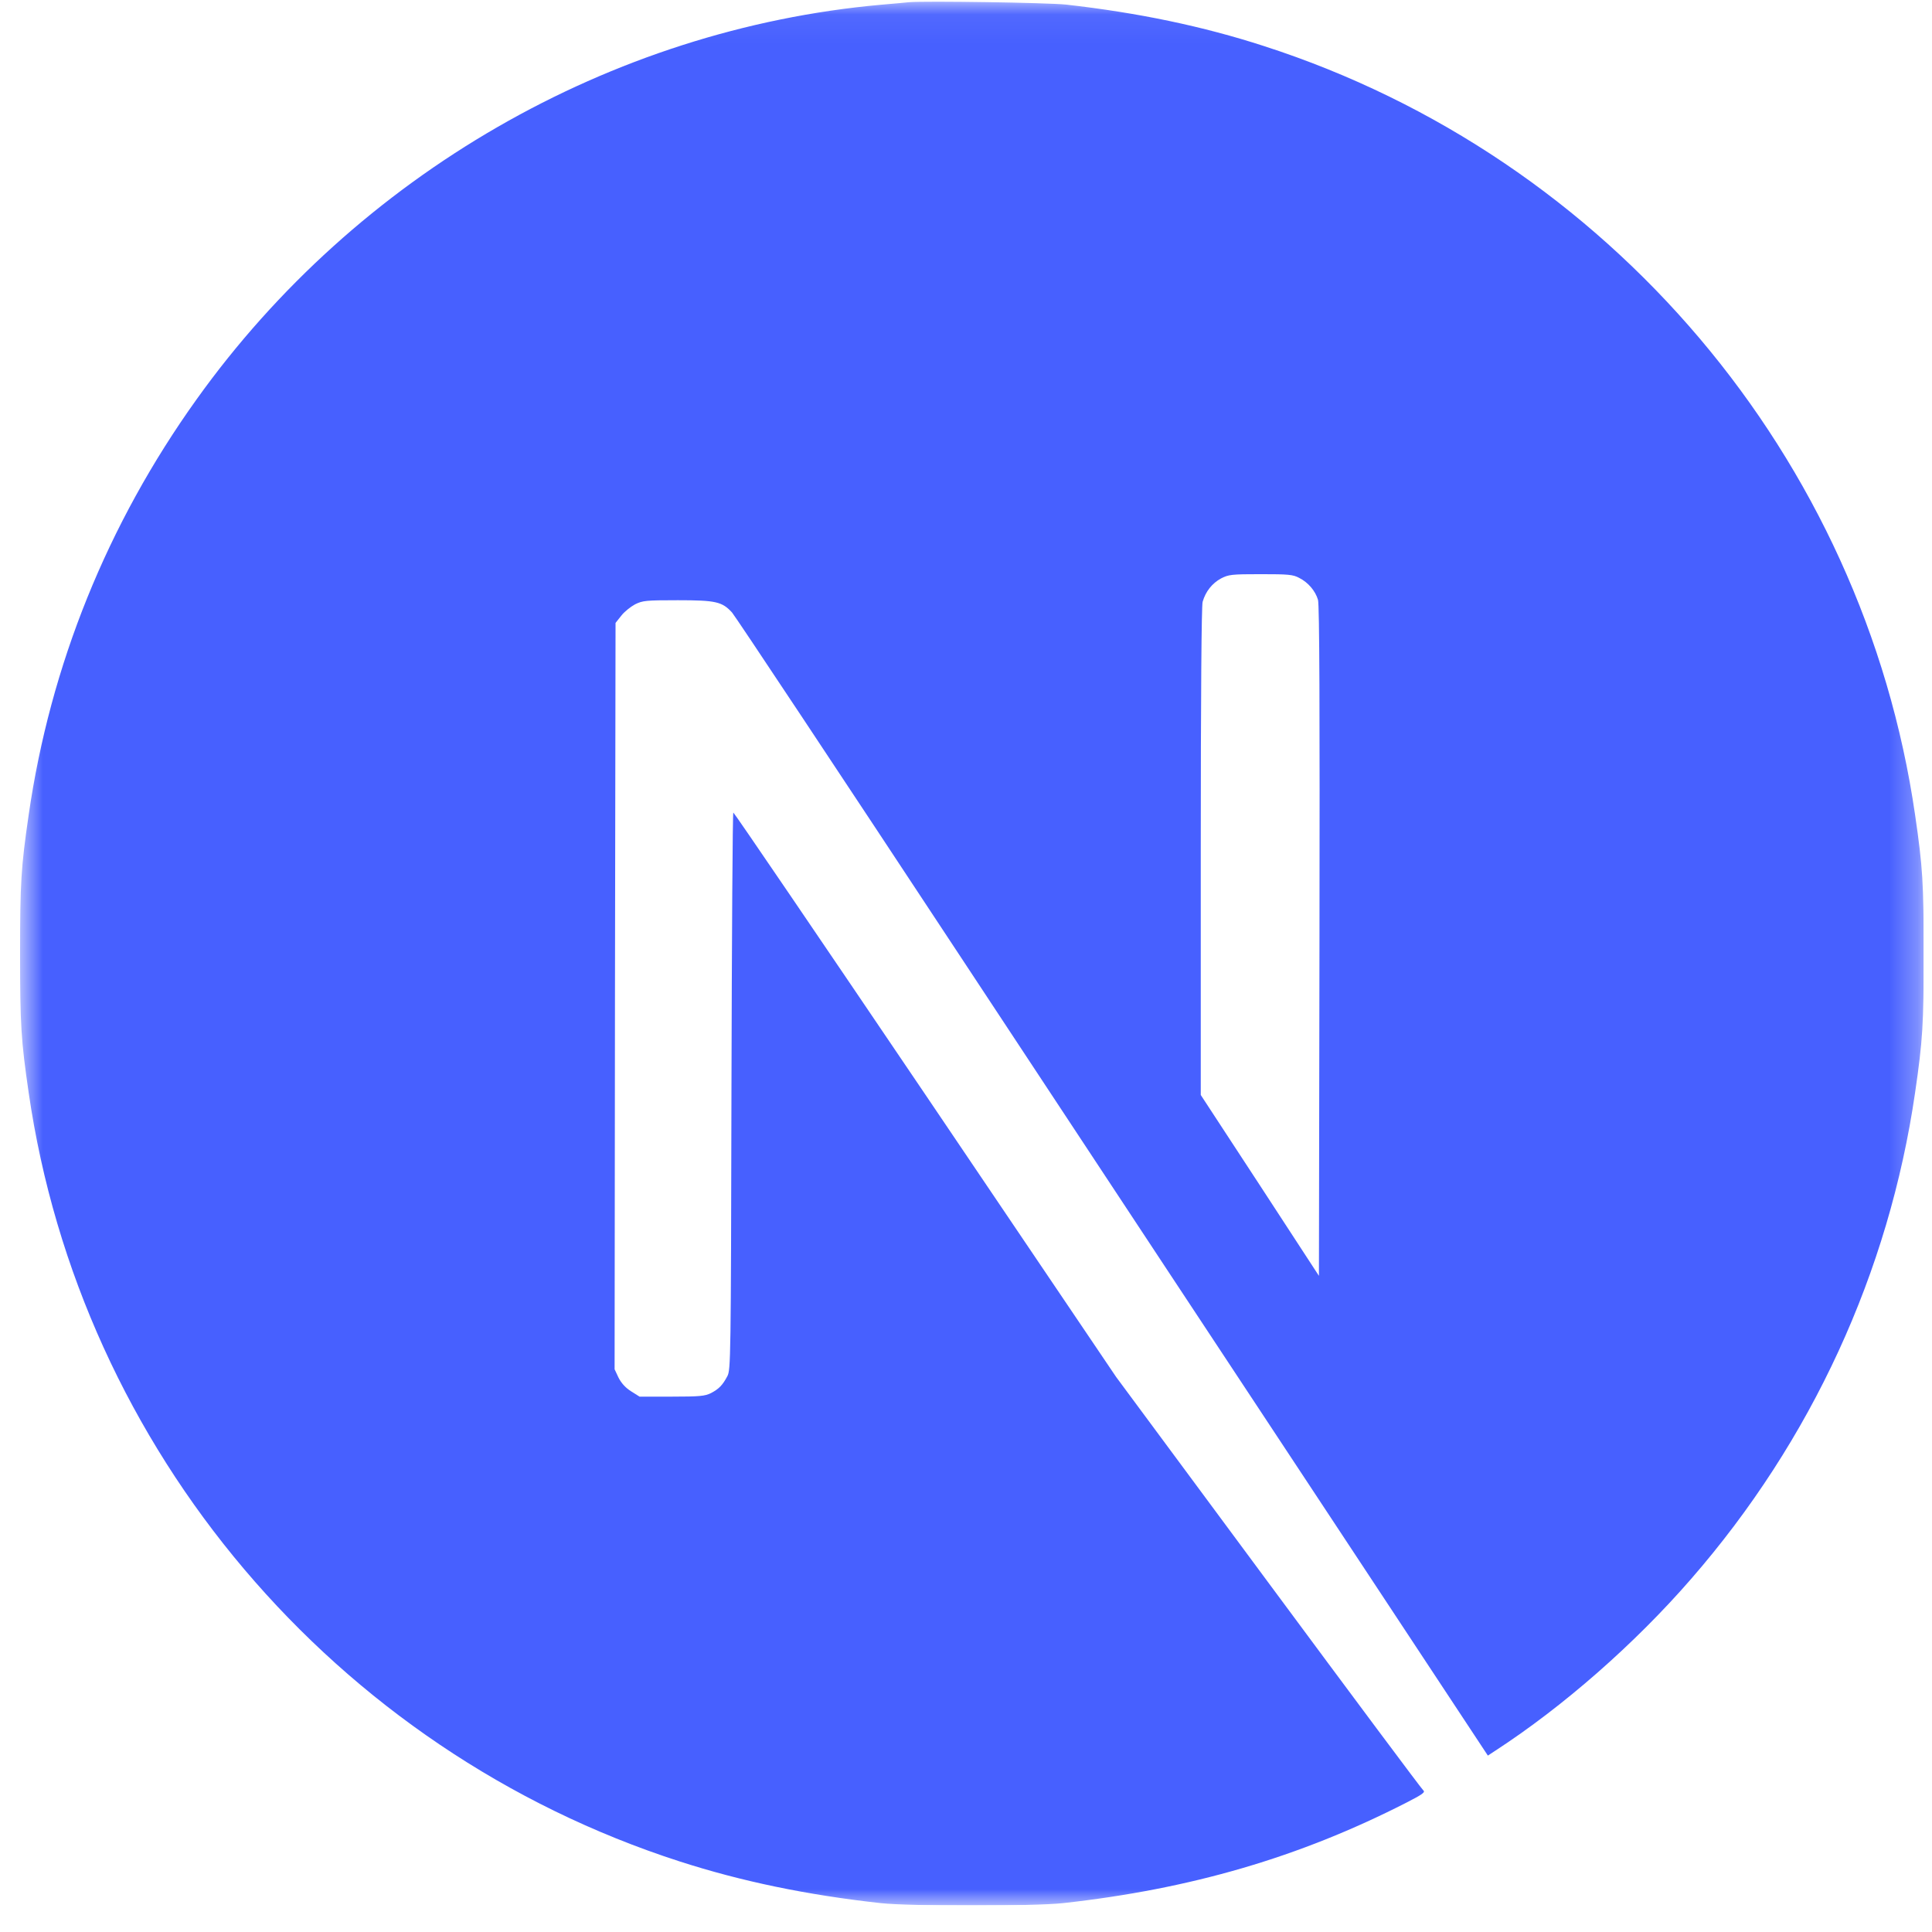 <svg width="68" height="68" viewBox="0 0 68 68" fill="none" xmlns="http://www.w3.org/2000/svg">
<g clip-path="url(#clip0_766_659)">
<mask id="mask0_766_659" style="mask-type:luminance" maskUnits="userSpaceOnUse" x="0" y="0" width="68" height="68">
<path d="M67.707 0.058H0.707V67.058H67.707V0.058Z" fill="white"/>
</mask>
<g mask="url(#mask0_766_659)">
<path d="M32.013 0.076C31.869 0.089 31.41 0.135 30.998 0.168C21.482 1.026 12.568 6.16 6.922 14.052C3.779 18.44 1.768 23.418 1.008 28.69C0.74 30.531 0.707 31.074 0.707 33.569C0.707 36.065 0.74 36.608 1.008 38.449C2.829 51.03 11.782 61.601 23.924 65.517C26.099 66.218 28.391 66.696 30.998 66.984C32.013 67.096 36.401 67.096 37.416 66.984C41.916 66.486 45.727 65.373 49.487 63.454C50.063 63.159 50.174 63.081 50.096 63.015C50.043 62.976 47.587 59.682 44.64 55.7L39.283 48.463L32.57 38.527C28.876 33.065 25.837 28.599 25.811 28.599C25.785 28.592 25.758 33.006 25.745 38.396C25.726 47.834 25.719 48.214 25.601 48.436C25.431 48.757 25.3 48.888 25.025 49.032C24.815 49.137 24.632 49.157 23.643 49.157H22.51L22.209 48.967C22.012 48.843 21.868 48.679 21.77 48.489L21.632 48.194L21.645 35.063L21.665 21.925L21.868 21.669C21.973 21.532 22.195 21.355 22.353 21.27C22.621 21.139 22.726 21.126 23.859 21.126C25.195 21.126 25.418 21.178 25.765 21.558C25.863 21.663 29.498 27.138 33.847 33.733C38.196 40.328 44.142 49.334 47.063 53.755L52.368 61.791L52.637 61.614C55.014 60.068 57.529 57.867 59.52 55.575C63.758 50.709 66.489 44.775 67.406 38.449C67.674 36.608 67.707 36.065 67.707 33.569C67.707 31.074 67.674 30.531 67.406 28.69C65.585 16.109 56.632 5.538 44.49 1.622C42.348 0.927 40.069 0.449 37.515 0.161C36.886 0.096 32.557 0.023 32.013 0.076ZM45.727 20.34C46.042 20.497 46.297 20.798 46.389 21.112C46.441 21.283 46.454 24.924 46.441 33.13L46.422 44.906L44.346 41.723L42.263 38.54V29.98C42.263 24.446 42.289 21.335 42.328 21.184C42.433 20.818 42.662 20.53 42.977 20.359C43.245 20.222 43.343 20.209 44.372 20.209C45.341 20.209 45.511 20.222 45.727 20.34Z" fill="#4760FF"/>
</g>
</g>
<defs>
<clipPath id="clip0_766_659">
<rect width="67" height="67" fill="white" transform="translate(0.707 0.058)"/>
</clipPath>
</defs>
</svg>
